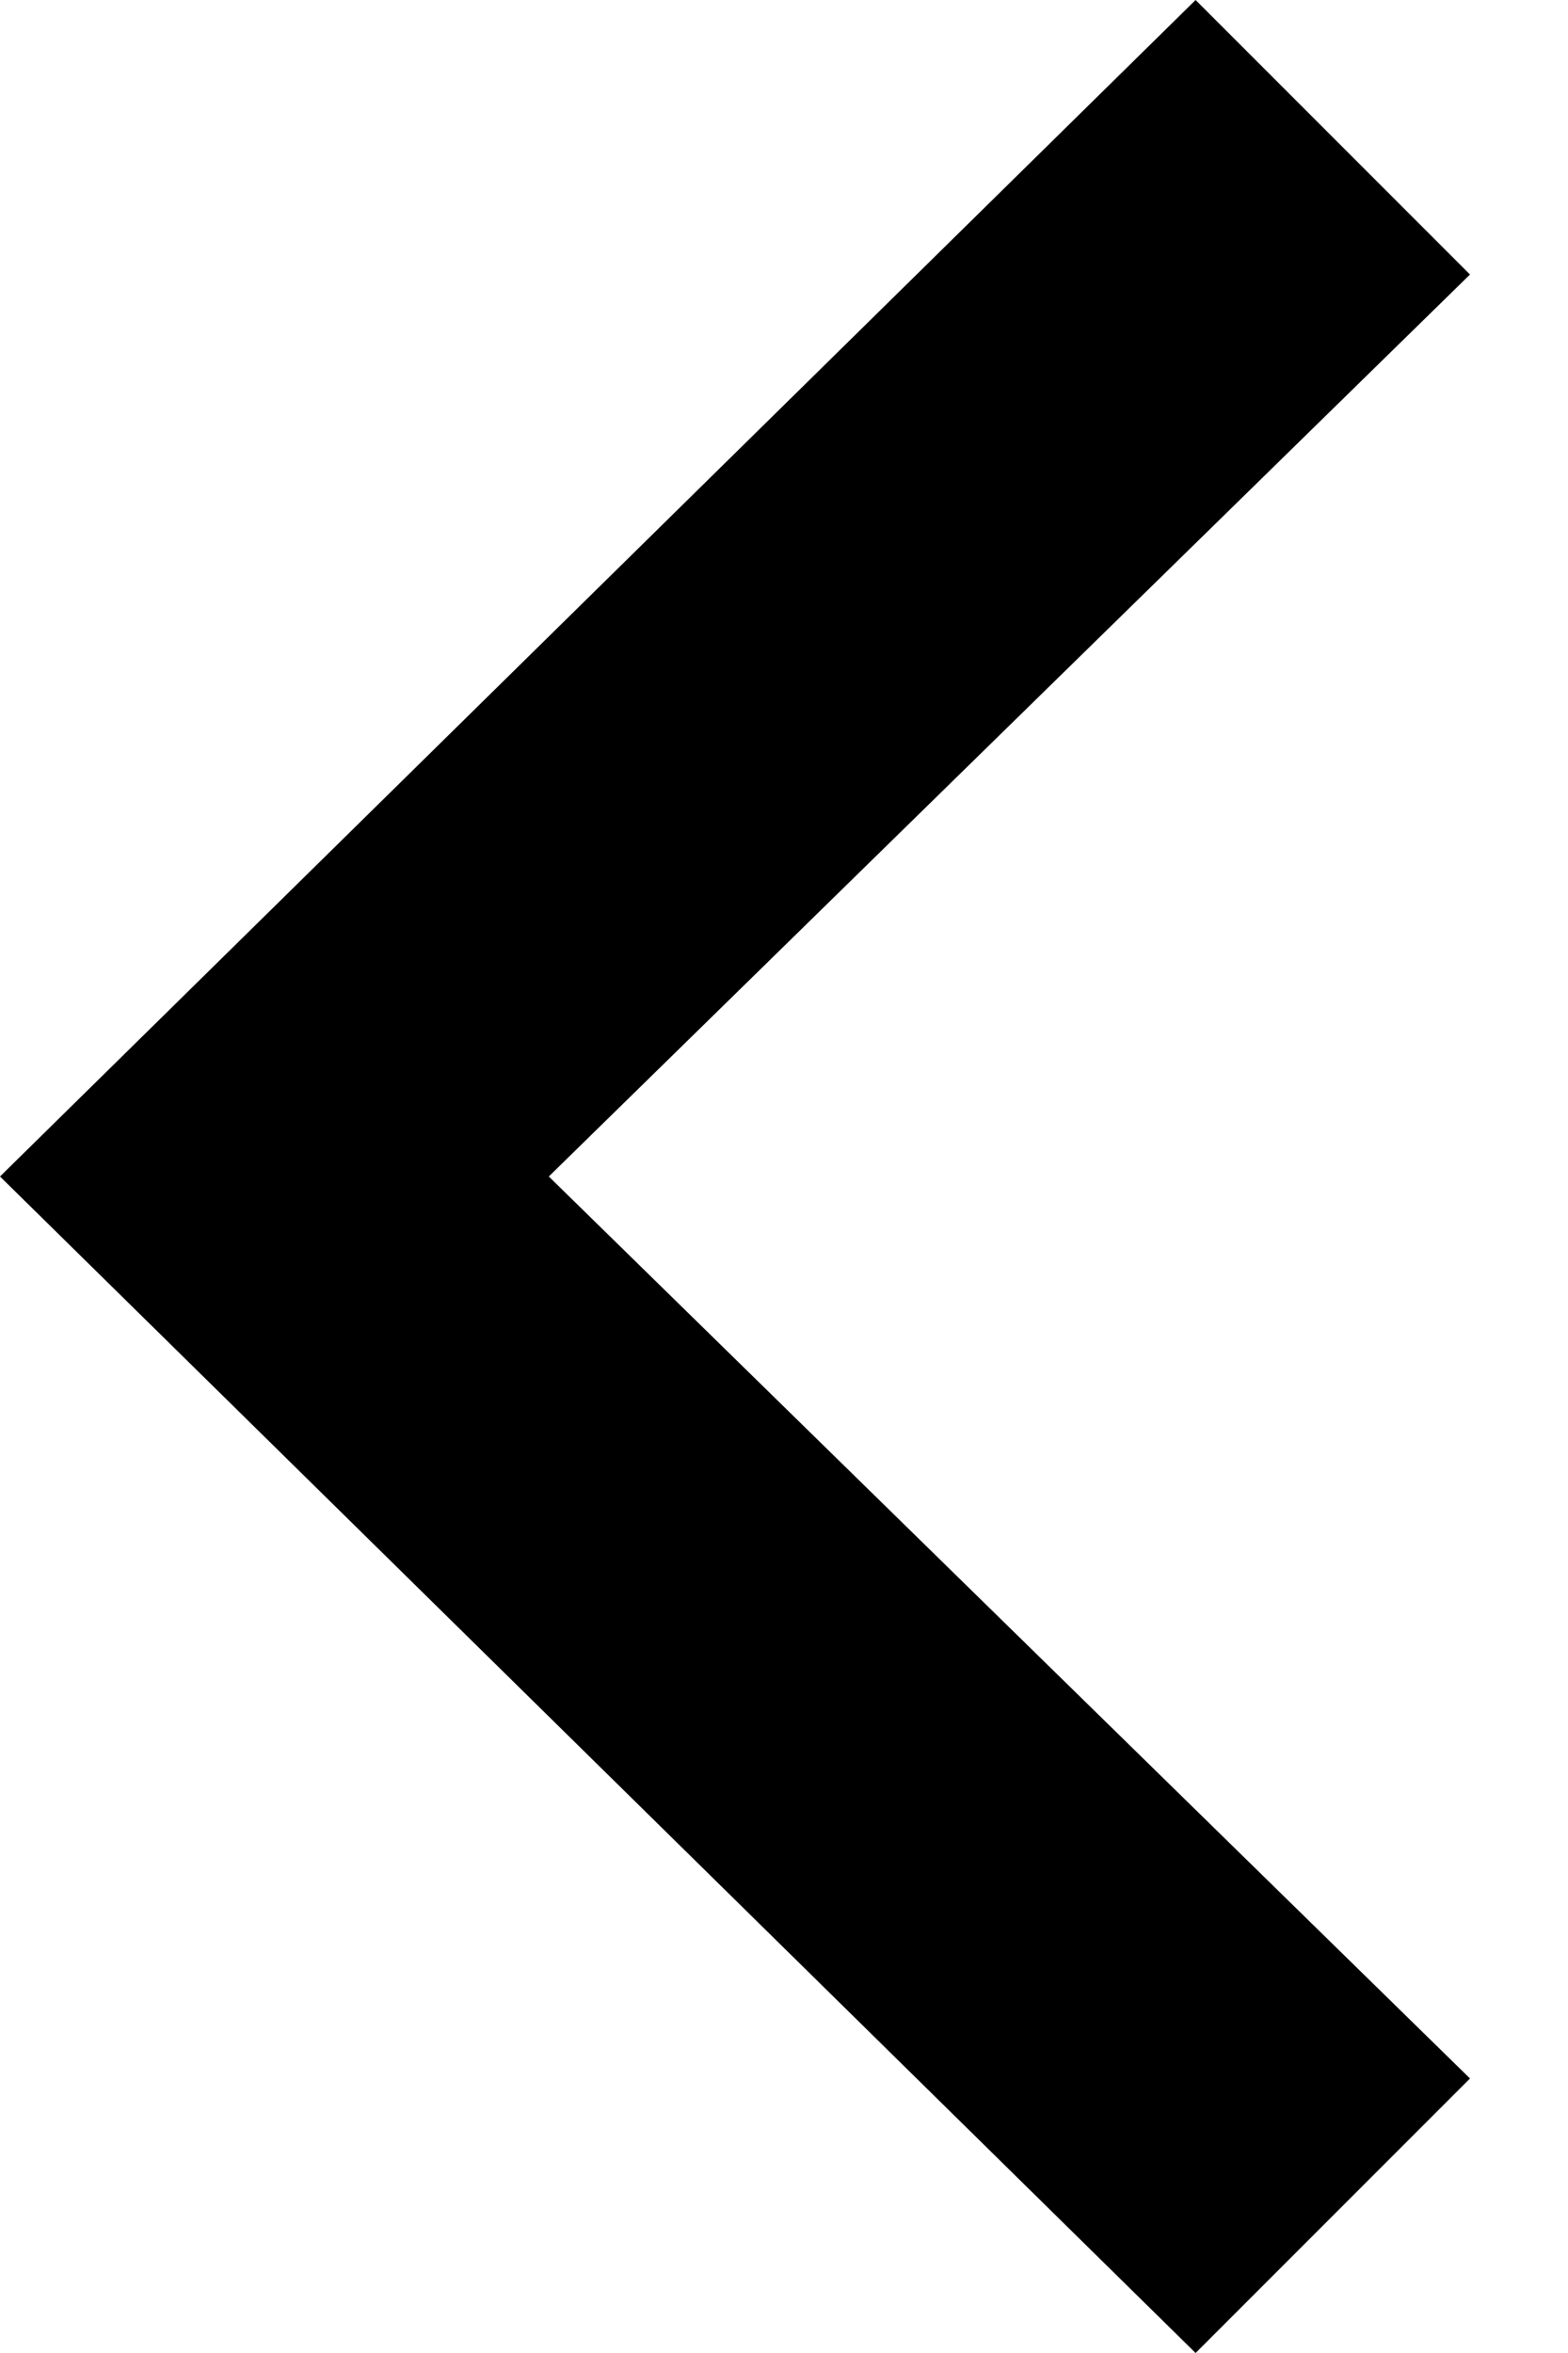 <svg width="8px" height="12px" viewBox="0 0 8 12" version="1.1" xmlns="http://www.w3.org/2000/svg" xmlns:xlink="http://www.w3.org/1999/xlink" fill-rule="evenodd">
	<polygon id="SVGID_1_" stroke="none" fill="#000000" points="7.5 10.6 2.8 6 7.5 1.4 6.1 0 0 6 6.1 12"></polygon>
</svg>
